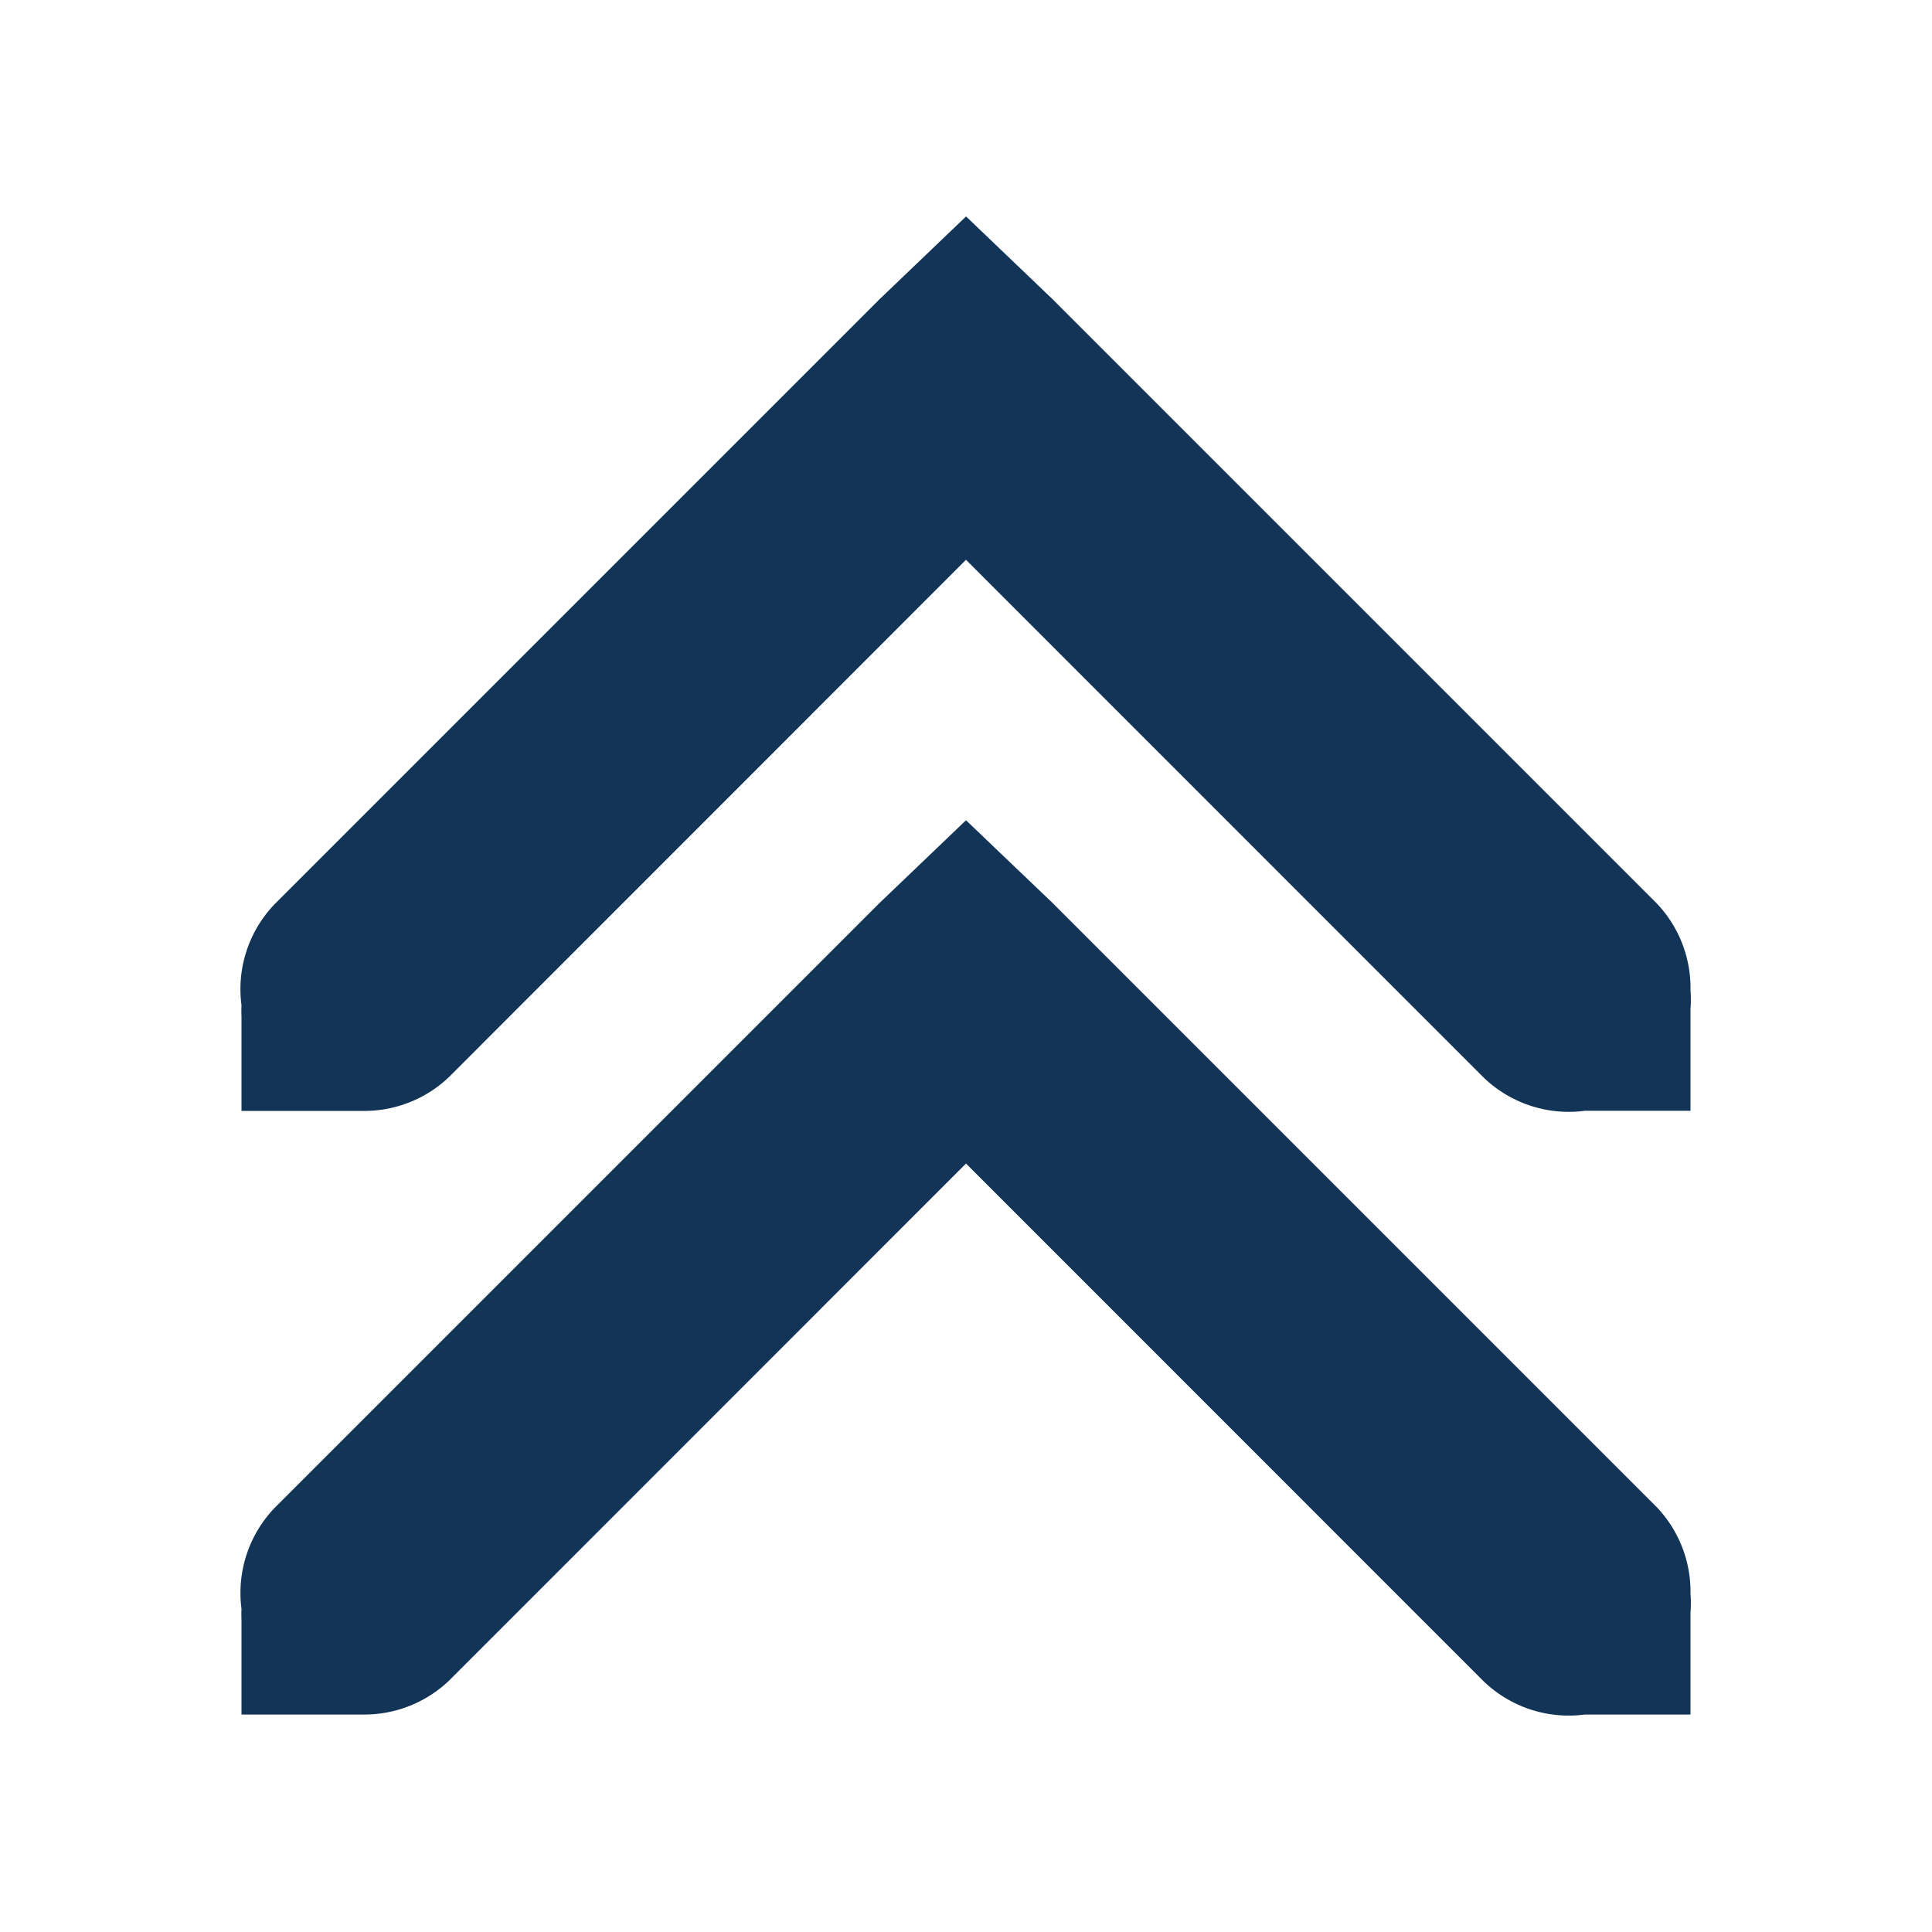 <?xml version="1.0" encoding="UTF-8" standalone="no"?>
<!-- Created with Inkscape (http://www.inkscape.org/) -->

<svg
   xmlns:dc="http://purl.org/dc/elements/1.1/"
   xmlns:cc="http://creativecommons.org/ns#"
   xmlns:rdf="http://www.w3.org/1999/02/22-rdf-syntax-ns#"
   xmlns:svg="http://www.w3.org/2000/svg"
   xmlns="http://www.w3.org/2000/svg"
   xmlns:sodipodi="http://sodipodi.sourceforge.net/DTD/sodipodi-0.dtd"
   xmlns:inkscape="http://www.inkscape.org/namespaces/inkscape"
   version="1.1"
   width="16"
   height="16"
   id="svg6044"
   sodipodi:docname="SplitToggleUp.svg"
   inkscape:version="0.92.1 r15371">
  <sodipodi:namedview
     pagecolor="#ffffff"
     bordercolor="#666666"
     borderopacity="1"
     objecttolerance="10"
     gridtolerance="10"
     guidetolerance="10"
     inkscape:pageopacity="0"
     inkscape:pageshadow="2"
     inkscape:window-width="1920"
     inkscape:window-height="1031"
     id="namedview7"
     showgrid="false"
     inkscape:zoom="14.75"
     inkscape:cx="0.61016949"
     inkscape:cy="8"
     inkscape:window-x="0"
     inkscape:window-y="25"
     inkscape:window-maximized="1"
     inkscape:current-layer="svg6044" />
  <defs
     id="defs6046" />
  <path
     d="m 8,1.793 -0.719,0.688 -5,5 a 1.016,1.016 0 0 0 -0.281,0.844 1.016,1.016 0 0 0 0,0.094 l 0,0.781 0.844,0 0.156,0 a 1.016,1.016 0 0 0 0.719,-0.281 L 8,4.636 12.281,8.918 a 1.016,1.016 0 0 0 0.844,0.281 l 0.094,0 0.781,0 0,-0.844 a 1.016,1.016 0 0 0 0,-0.156 1.016,1.016 0 0 0 -0.281,-0.719 l -5,-5 -0.719,-0.688 z"
     id="path8420"
     style="font-size:medium;font-style:normal;font-variant:normal;font-weight:normal;font-stretch:normal;text-indent:0;text-align:start;text-decoration:none;line-height:normal;letter-spacing:normal;word-spacing:normal;text-transform:none;direction:ltr;block-progression:tb;writing-mode:lr-tb;text-anchor:start;baseline-shift:baseline;color:#000000;fill-opacity:1;stroke:none;stroke-width:2;marker:none;visibility:visible;display:inline;overflow:visible;enable-background:accumulate;font-family:Sans;-inkscape-font-specification:Sans;fill:#123456" />
  <path
     d="m 8,6.793 -0.719,0.688 -5,5 A 1.016,1.016 0 0 0 2,13.324 a 1.016,1.016 0 0 0 0,0.094 l 0,0.781 0.844,0 0.156,0 a 1.016,1.016 0 0 0 0.719,-0.281 L 8,9.636 12.281,13.918 a 1.016,1.016 0 0 0 0.844,0.281 l 0.094,0 0.781,0 0,-0.844 a 1.016,1.016 0 0 0 0,-0.156 1.016,1.016 0 0 0 -0.281,-0.719 L 8.719,7.48 8,6.793 z"
     id="path8420-0"
     style="font-size:medium;font-style:normal;font-variant:normal;font-weight:normal;font-stretch:normal;text-indent:0;text-align:start;text-decoration:none;line-height:normal;letter-spacing:normal;word-spacing:normal;text-transform:none;direction:ltr;block-progression:tb;writing-mode:lr-tb;text-anchor:start;baseline-shift:baseline;color:#000000;fill-opacity:1;stroke:none;stroke-width:2;marker:none;visibility:visible;display:inline;overflow:visible;enable-background:accumulate;font-family:Sans;-inkscape-font-specification:Sans;fill:#123456" />
</svg>
